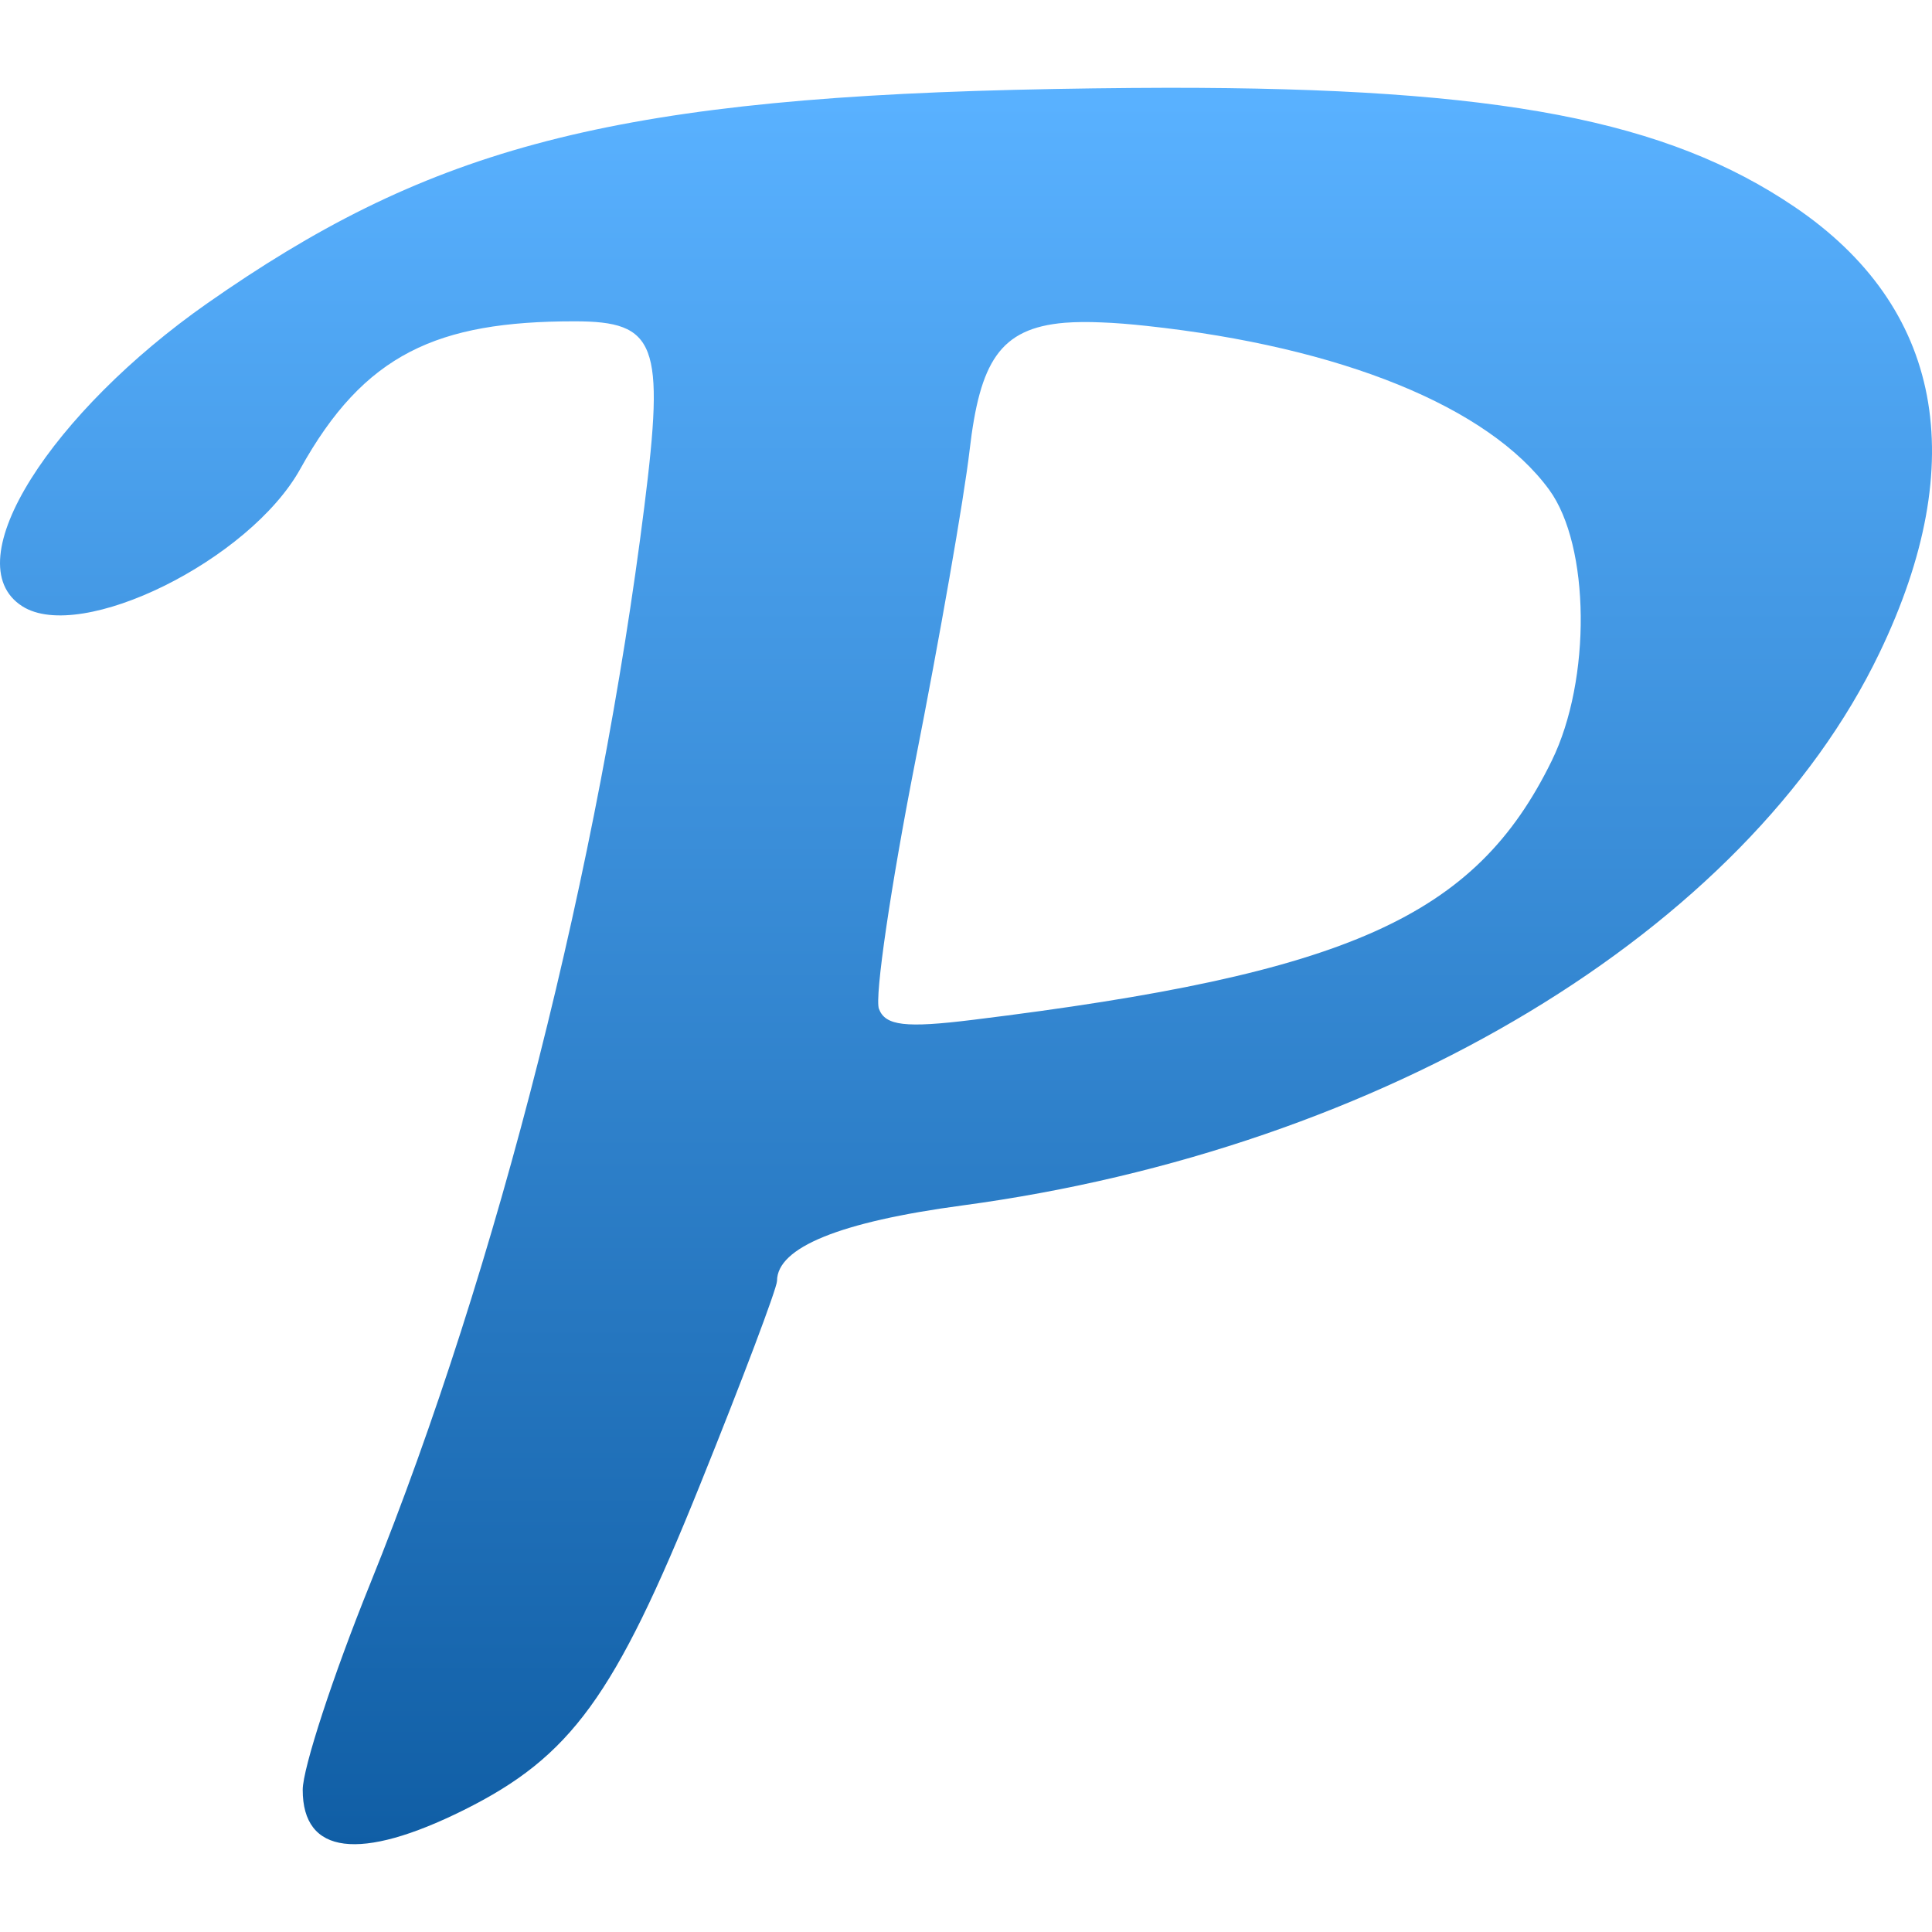 <svg xmlns="http://www.w3.org/2000/svg" width="16" height="16" version="1.1">
 <defs>
   <style id="current-color-scheme" type="text/css">
   .ColorScheme-Text { color: #939597; } .ColorScheme-Highlight { color:#5294e2; }
  </style>
  <linearGradient id="arrongin" x1="0%" x2="0%" y1="0%" y2="100%">
   <stop offset="0%" style="stop-color:#dd9b44; stop-opacity:1"/>
   <stop offset="100%" style="stop-color:#ad6c16; stop-opacity:1"/>
  </linearGradient>
  <linearGradient id="aurora" x1="0%" x2="0%" y1="0%" y2="100%">
   <stop offset="0%" style="stop-color:#09D4DF; stop-opacity:1"/>
   <stop offset="100%" style="stop-color:#9269F4; stop-opacity:1"/>
  </linearGradient>
  <linearGradient id="cyberneon" x1="0%" x2="0%" y1="0%" y2="100%">
    <stop offset="0" style="stop-color:#0abdc6; stop-opacity:1"/>
    <stop offset="1" style="stop-color:#ea00d9; stop-opacity:1"/>
  </linearGradient>
  <linearGradient id="fitdance" x1="0%" x2="0%" y1="0%" y2="100%">
   <stop offset="0%" style="stop-color:#1AD6AB; stop-opacity:1"/>
   <stop offset="100%" style="stop-color:#329DB6; stop-opacity:1"/>
  </linearGradient>
  <linearGradient id="oomox" x1="0%" x2="0%" y1="0%" y2="100%">
   <stop offset="0%" style="stop-color:#59B1FF; stop-opacity:1"/>
   <stop offset="100%" style="stop-color:#105ea5; stop-opacity:1"/>
  </linearGradient>
  <linearGradient id="rainblue" x1="0%" x2="0%" y1="0%" y2="100%">
   <stop offset="0%" style="stop-color:#00F260; stop-opacity:1"/>
   <stop offset="100%" style="stop-color:#0575E6; stop-opacity:1"/>
  </linearGradient>
  <linearGradient id="sunrise" x1="0%" x2="0%" y1="0%" y2="100%">
   <stop offset="0%" style="stop-color: #FF8501; stop-opacity:1"/>
   <stop offset="100%" style="stop-color: #FFCB01; stop-opacity:1"/>
  </linearGradient>
  <linearGradient id="telinkrin" x1="0%" x2="0%" y1="0%" y2="100%">
   <stop offset="0%" style="stop-color: #b2ced6; stop-opacity:1"/>
   <stop offset="100%" style="stop-color: #6da5b7; stop-opacity:1"/>
  </linearGradient>
  <linearGradient id="60spsycho" x1="0%" x2="0%" y1="0%" y2="100%">
   <stop offset="0%" style="stop-color: #df5940; stop-opacity:1"/>
   <stop offset="25%" style="stop-color: #d8d15f; stop-opacity:1"/>
   <stop offset="50%" style="stop-color: #e9882a; stop-opacity:1"/>
   <stop offset="100%" style="stop-color: #279362; stop-opacity:1"/>
  </linearGradient>
  <linearGradient id="90ssummer" x1="0%" x2="0%" y1="0%" y2="100%">
   <stop offset="0%" style="stop-color: #f618c7; stop-opacity:1"/>
   <stop offset="20%" style="stop-color: #94ffab; stop-opacity:1"/>
   <stop offset="50%" style="stop-color: #fbfd54; stop-opacity:1"/>
   <stop offset="100%" style="stop-color: #0f83ae; stop-opacity:1"/>
  </linearGradient>
 </defs>
 <path fill="url(#oomox)" class="ColorScheme-Text" d="M 9.669 0.727 C 9.275 0.728 8.853 0.733 8.4 0.744 C 4.957 0.829 3.494 1.268 1.715 2.513 C 0.443 3.404 -0.389 4.656 0.185 5.021 C 0.67 5.33 2.067 4.64 2.487 3.883 C 3.016 2.929 3.622 2.661 4.757 2.661 C 5.437 2.661 5.506 2.843 5.336 4.196 C 4.967 7.137 4.132 10.478 3.066 13.115 C 2.758 13.876 2.507 14.645 2.507 14.822 C 2.506 15.359 2.98 15.418 3.841 14.99 C 4.728 14.548 5.091 14.051 5.796 12.3 C 6.148 11.428 6.435 10.666 6.435 10.608 C 6.435 10.331 6.955 10.119 7.97 9.983 C 11.459 9.514 14.461 7.706 15.565 5.407 C 16.328 3.82 16.084 2.54 14.86 1.712 C 13.807 1 12.428 0.725 9.669 0.727 Z M 9.121 2.67 C 9.234 2.674 9.358 2.684 9.496 2.699 C 11.108 2.873 12.327 3.369 12.829 4.055 C 13.169 4.519 13.18 5.629 12.851 6.3 C 12.218 7.594 11.17 8.063 8.056 8.446 C 7.498 8.515 7.332 8.495 7.279 8.355 C 7.242 8.257 7.377 7.34 7.578 6.315 C 7.78 5.291 7.984 4.126 8.03 3.727 C 8.115 3 8.277 2.718 8.818 2.673 C 8.908 2.666 9.009 2.665 9.121 2.67 L 9.121 2.67 Z"/>
</svg>
